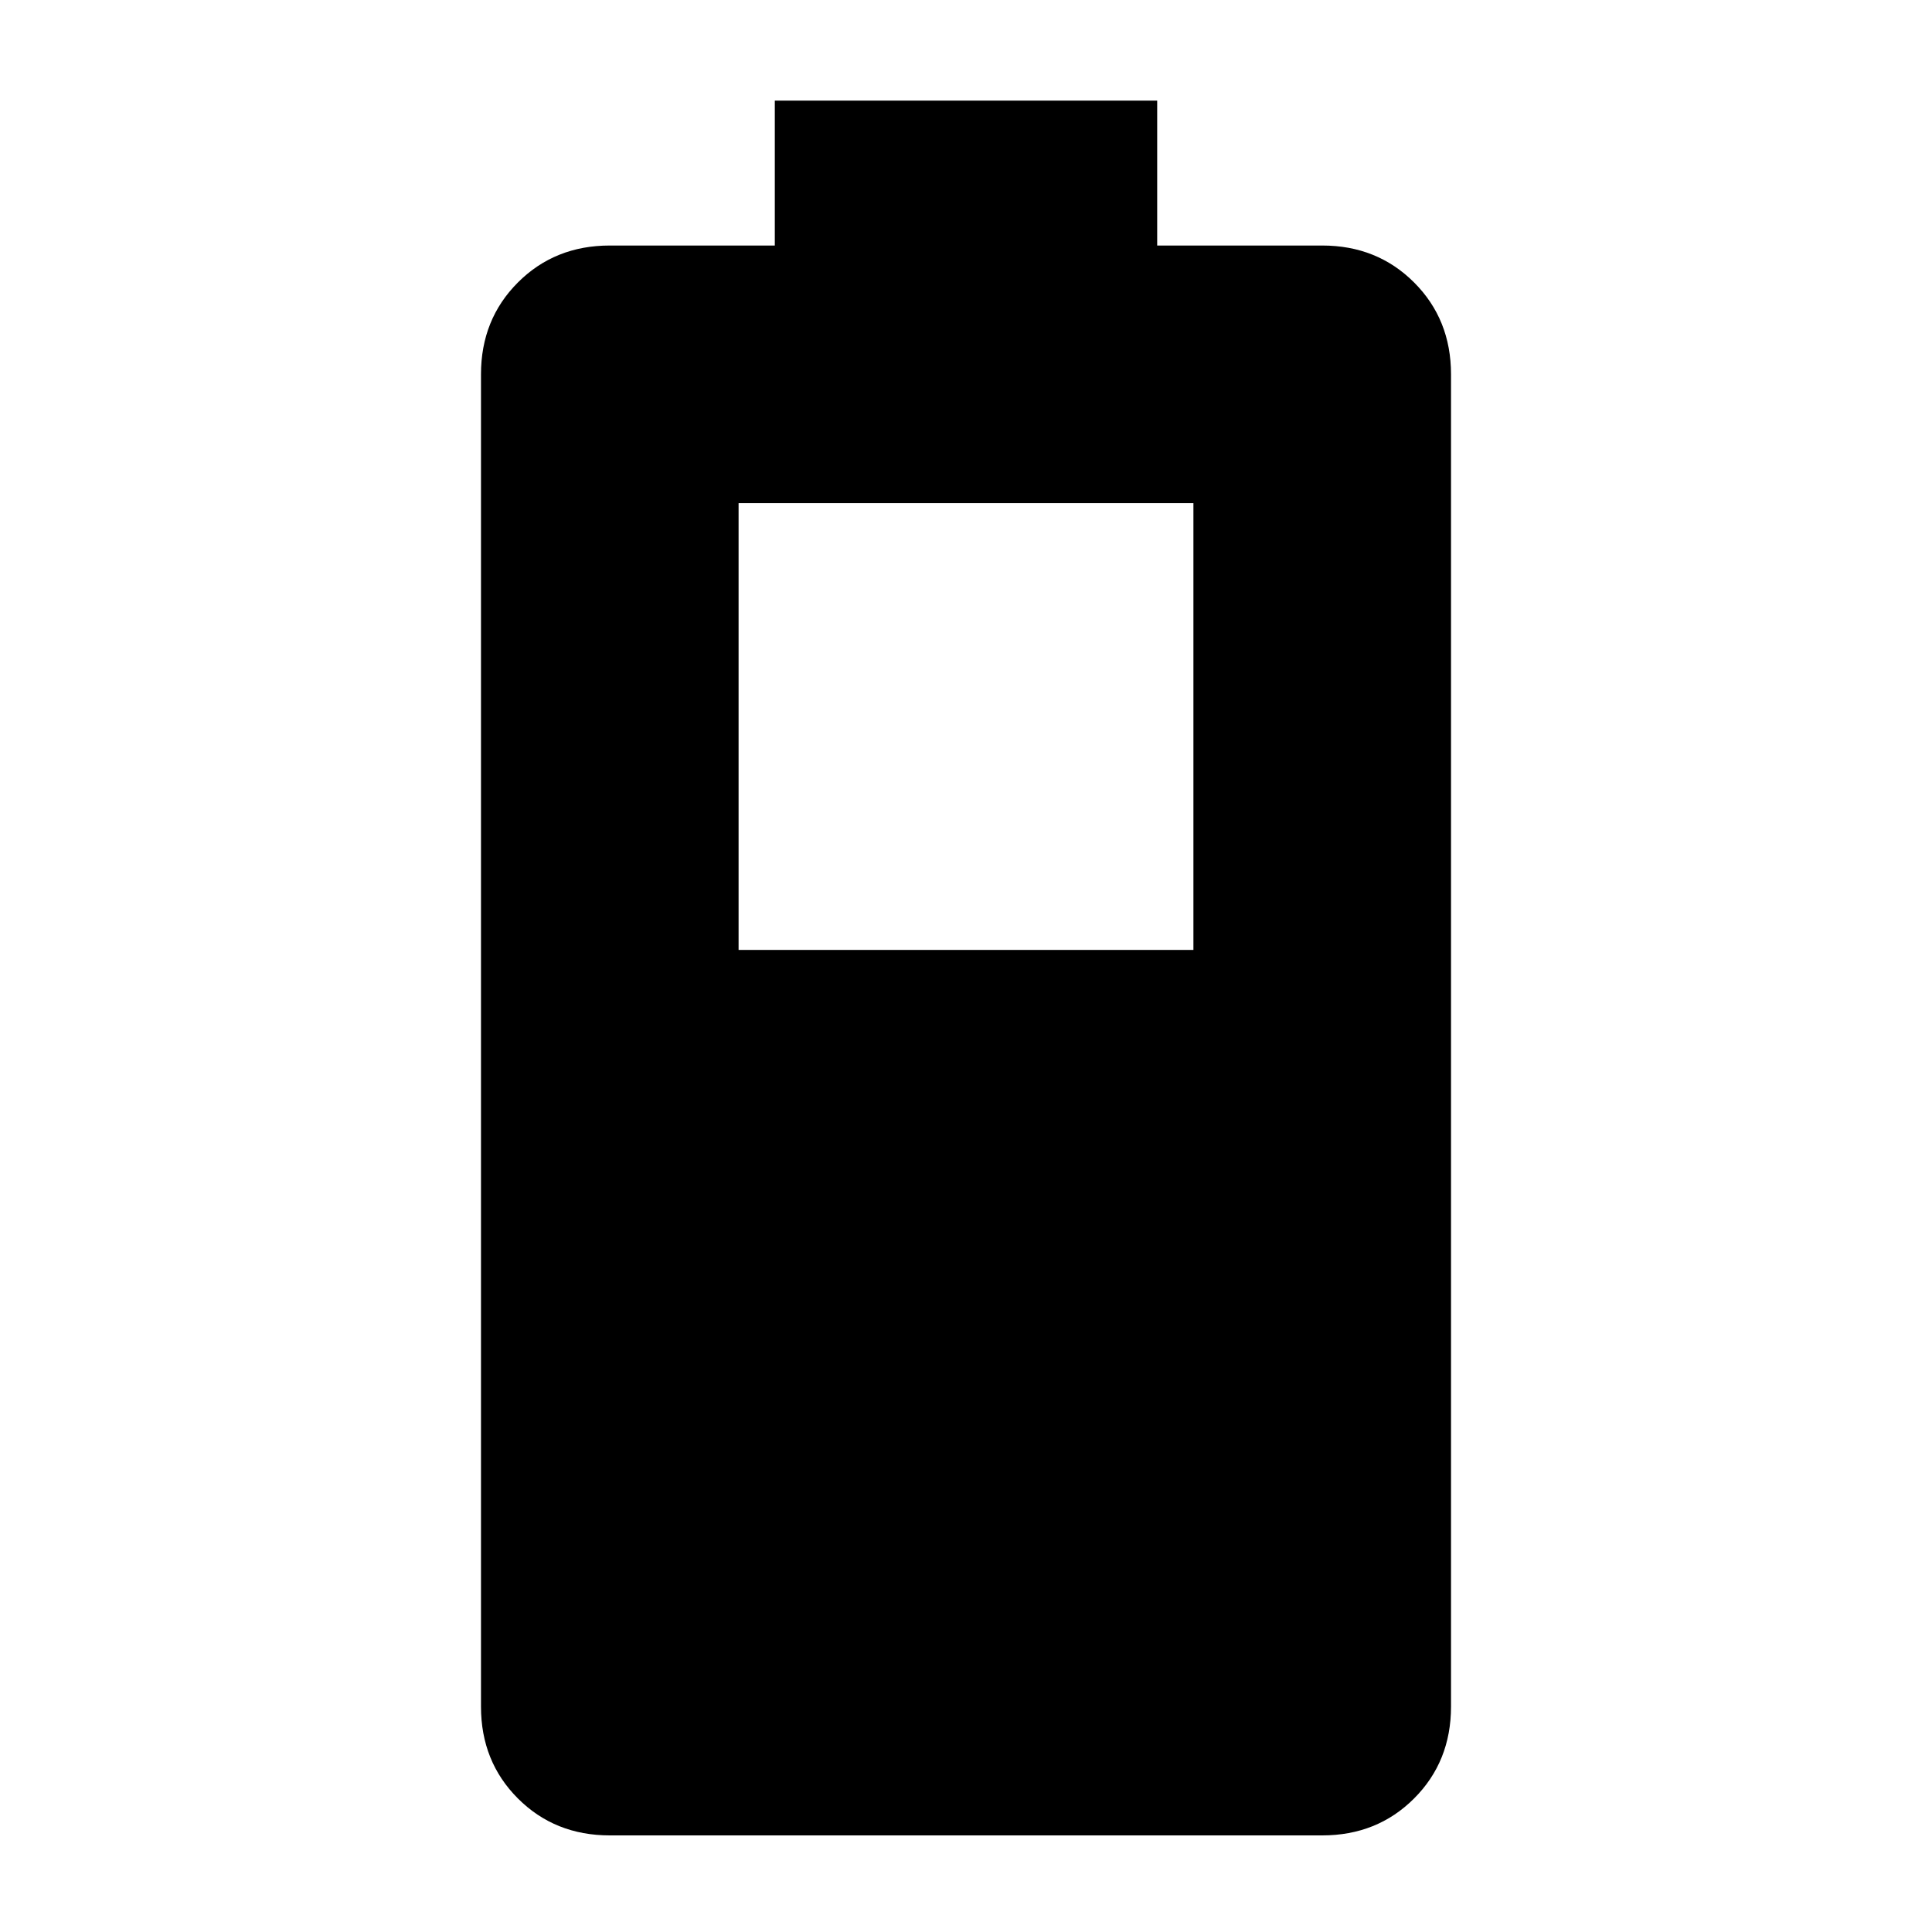 <svg xmlns="http://www.w3.org/2000/svg" height="20" viewBox="0 -960 960 960" width="20"><path d="M303-48q-27.3 0-45.65-18.35Q239-84.7 239-112v-662q0-27.3 18.35-45.65Q275.7-838 303-838h82v-72h190v72h82q27.3 0 45.65 18.35Q721-801.3 721-774v662q0 27.3-18.35 45.65Q684.3-48 657-48H303Zm64-440h226v-222H367v222Z"/></svg>